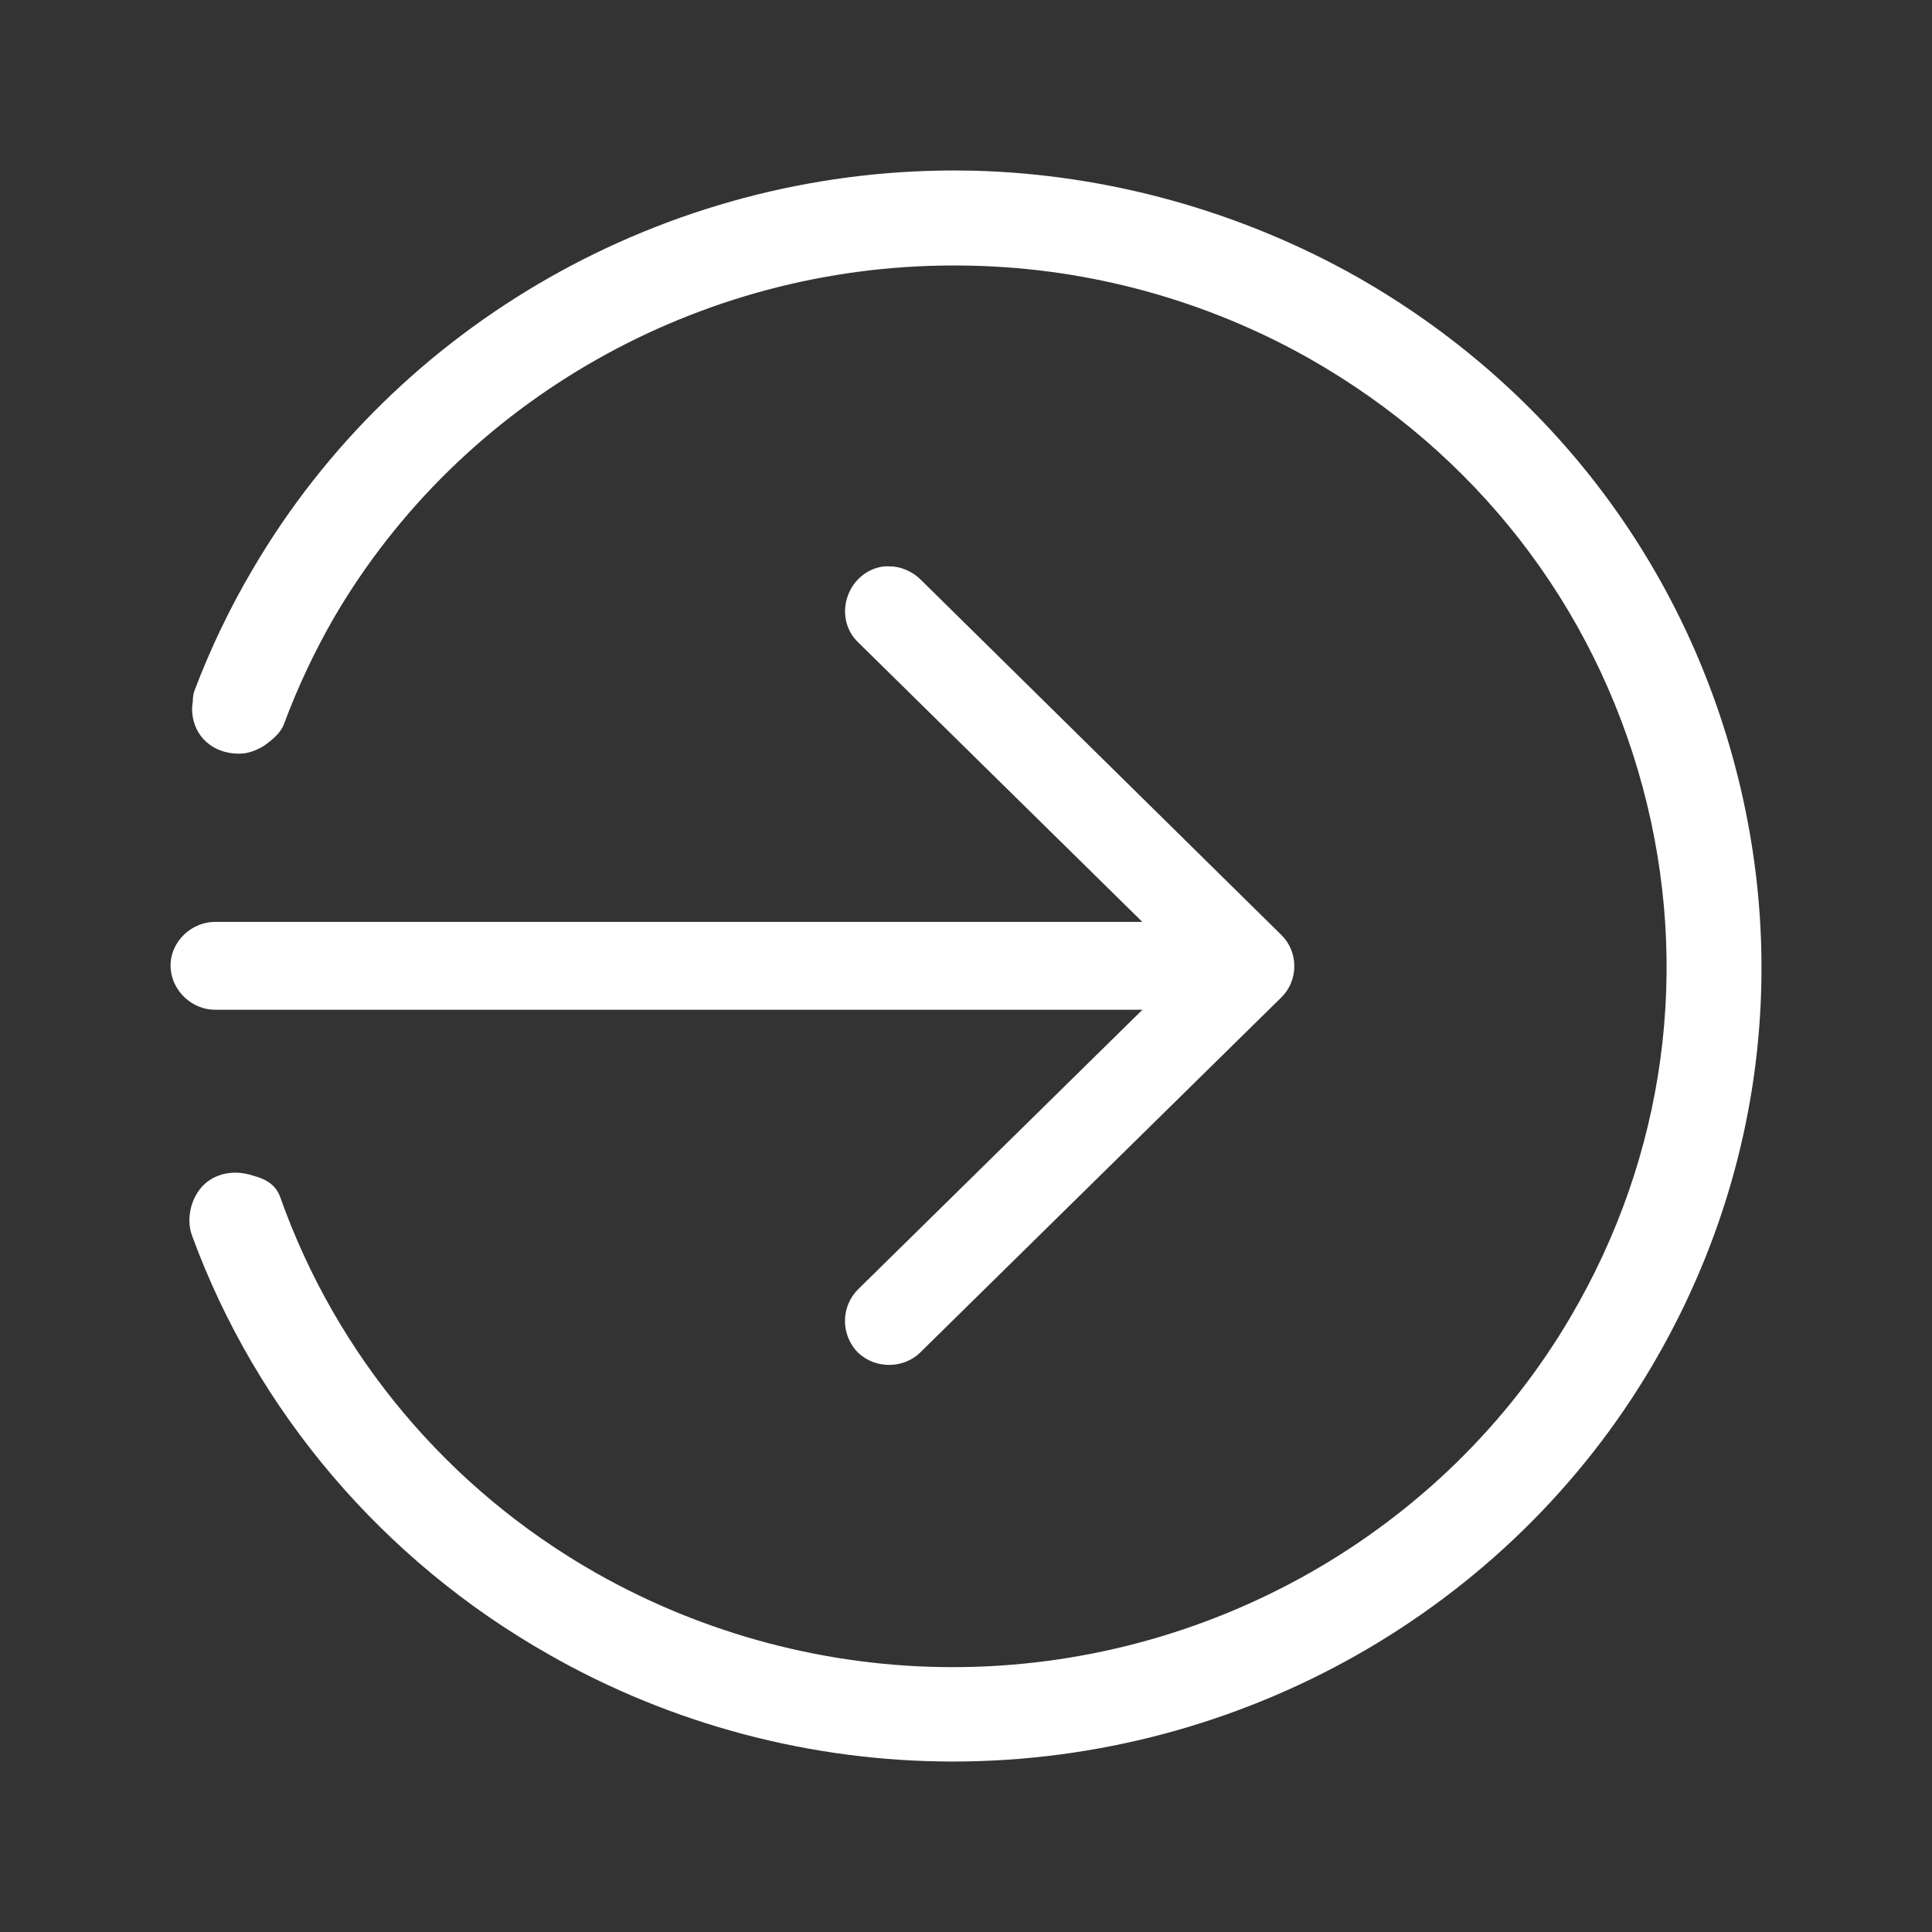 <?xml version="1.0" encoding="utf-8"?>
<!-- Generator: Adobe Illustrator 16.0.0, SVG Export Plug-In . SVG Version: 6.00 Build 0)  -->
<!DOCTYPE svg PUBLIC "-//W3C//DTD SVG 1.1//EN" "http://www.w3.org/Graphics/SVG/1.1/DTD/svg11.dtd">
<svg version="1.1" id="圖層_1" xmlns="http://www.w3.org/2000/svg" xmlns:xlink="http://www.w3.org/1999/xlink" x="0px" y="0px"
	 width="34px" height="34px" viewBox="0 0 34 34" enable-background="new 0 0 34 34" xml:space="preserve">
<rect x="0" y="0" width="34" height="34" fill="#333333" stroke="none"/>
<g>
	<g>
		<path fill="#FFFFFF" d="M3.812,17.77h16.293L15.1,22.691c-0.146,0.145-0.23,0.347-0.23,0.556s0.084,0.411,0.23,0.558
			c0.006,0.006,0.012,0.01,0.019,0.016c0.144,0.129,0.332,0.199,0.53,0.199c0.213,0,0.416-0.084,0.557-0.23l6.347-6.241
			c0.143-0.14,0.225-0.339,0.225-0.546s-0.082-0.406-0.225-0.546L16.2,10.198c-0.147-0.145-0.353-0.231-0.541-0.231
			c-0.024-0.001-0.048-0.001-0.06-0.001c-0.03,0-0.061,0.003-0.092,0.009c-0.287,0.055-0.52,0.27-0.604,0.562
			c-0.08,0.281-0.004,0.574,0.2,0.768l5,4.919H3.77c-0.011,0-0.022,0.001-0.033,0.001c-0.208,0.014-0.407,0.114-0.546,0.273
			c-0.135,0.155-0.202,0.349-0.188,0.543c0.028,0.402,0.378,0.729,0.781,0.729C3.793,17.77,3.803,17.77,3.812,17.77z M30.523,13.437
			c-0.974-3.639-3.33-6.679-6.638-8.562c-2.057-1.16-4.387-1.808-6.741-1.871C17.027,3.002,16.908,3,16.791,3
			c-5.074,0-9.803,2.687-12.338,7.008c-0.401,0.678-0.746,1.396-1.027,2.137c-0.022,0.059-0.033,0.12-0.032,0.183L3.393,12.34
			c-0.006,0.044-0.016,0.11-0.011,0.19c0.029,0.432,0.366,0.733,0.82,0.733h0.017c0.214-0.003,0.391-0.113,0.457-0.16
			C4.931,12.921,4.979,12.791,5,12.735c0.243-0.651,0.543-1.288,0.892-1.89c2.237-3.808,6.409-6.173,10.885-6.173
			c0.109,0,0.221,0.001,0.332,0.004c2.075,0.047,4.127,0.612,5.935,1.635c2.923,1.66,5.005,4.34,5.865,7.543
			c0.851,3.169,0.401,6.478-1.267,9.317c-2.231,3.806-6.4,6.168-10.877,6.168c-2.193,0-4.363-0.573-6.275-1.657
			c-2.597-1.474-4.571-3.822-5.56-6.619c-0.096-0.265-0.342-0.334-0.448-0.365l-0.006-0.002c-0.107-0.037-0.223-0.059-0.334-0.059
			c-0.188,0-0.36,0.057-0.497,0.163c-0.267,0.207-0.384,0.622-0.266,0.944c1.138,3.104,3.368,5.722,6.279,7.372
			C11.822,30.35,14.281,31,16.77,31c5.069,0,9.787-2.675,12.313-6.98C30.977,20.797,31.488,17.039,30.523,13.437z"/>
	</g>
</g>
<rect fill="none" width="34" height="34"/>
</svg>
